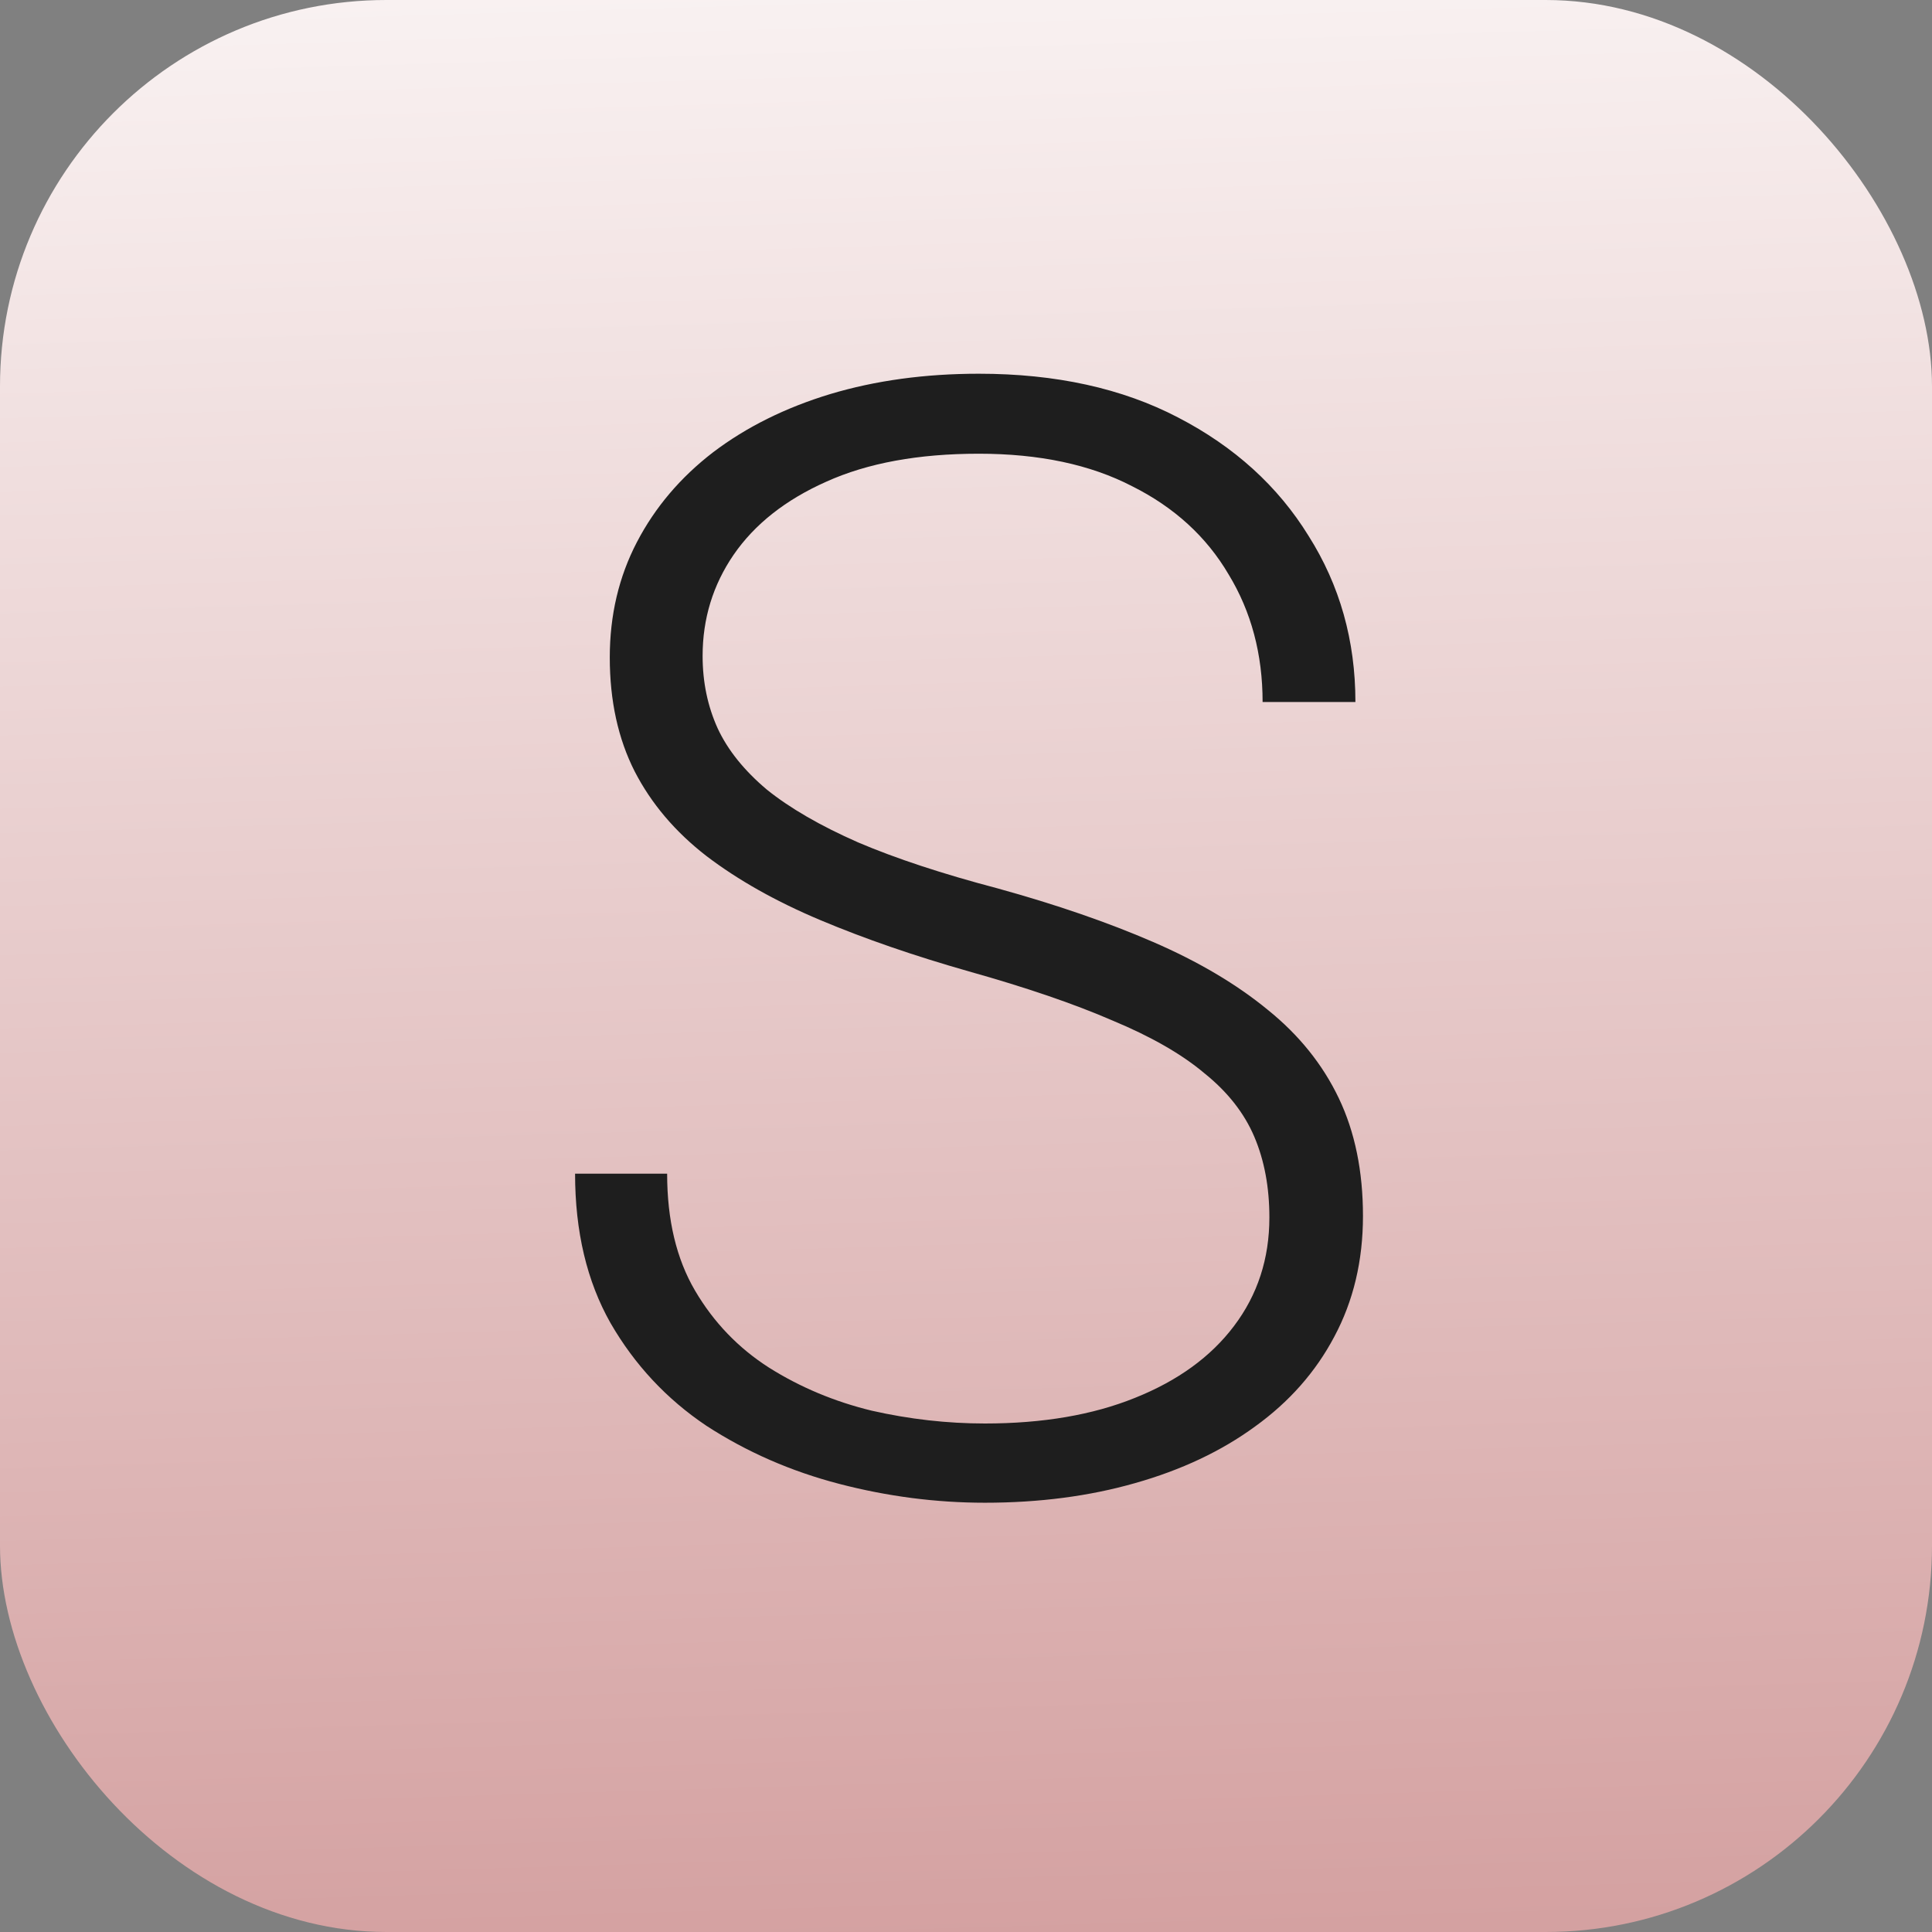 <svg width="100" height="100" viewBox="0 0 100 100" fill="none" xmlns="http://www.w3.org/2000/svg">
<rect x="0" y="0" width="100" height="100" fill="#808080" stroke="none"/>
<rect width="100" height="100" rx="20" fill="url(#paint0_linear_83_1622)"/>
<path d="M65.703 63.016C65.703 61.453 65.443 60.06 64.922 58.836C64.401 57.612 63.542 56.518 62.344 55.555C61.172 54.565 59.583 53.654 57.578 52.82C55.599 51.961 53.125 51.115 50.156 50.281C47.318 49.474 44.753 48.589 42.461 47.625C40.169 46.661 38.203 45.555 36.562 44.305C34.948 43.055 33.711 41.596 32.852 39.93C31.992 38.237 31.562 36.271 31.562 34.031C31.562 31.844 32.031 29.852 32.969 28.055C33.906 26.258 35.221 24.708 36.914 23.406C38.633 22.104 40.651 21.102 42.969 20.398C45.312 19.695 47.878 19.344 50.664 19.344C54.648 19.344 58.086 20.099 60.977 21.609C63.893 23.12 66.146 25.164 67.734 27.742C69.349 30.294 70.156 33.159 70.156 36.336H65.352C65.352 33.862 64.766 31.662 63.594 29.734C62.448 27.781 60.781 26.258 58.594 25.164C56.432 24.044 53.789 23.484 50.664 23.484C47.539 23.484 44.909 23.966 42.773 24.93C40.664 25.867 39.062 27.13 37.969 28.719C36.901 30.281 36.367 32.026 36.367 33.953C36.367 35.307 36.628 36.557 37.148 37.703C37.669 38.823 38.516 39.878 39.688 40.867C40.885 41.831 42.461 42.742 44.414 43.602C46.367 44.435 48.776 45.229 51.641 45.984C54.661 46.818 57.344 47.742 59.688 48.758C62.031 49.773 64.01 50.945 65.625 52.273C67.24 53.575 68.463 55.099 69.297 56.844C70.13 58.589 70.547 60.62 70.547 62.938C70.547 65.255 70.052 67.338 69.062 69.188C68.099 71.01 66.732 72.56 64.961 73.836C63.216 75.112 61.146 76.088 58.75 76.766C56.38 77.443 53.789 77.781 50.977 77.781C48.45 77.781 45.938 77.456 43.438 76.805C40.938 76.154 38.646 75.151 36.562 73.797C34.505 72.417 32.852 70.646 31.602 68.484C30.378 66.323 29.766 63.745 29.766 60.75H34.531C34.531 63.146 35.013 65.164 35.977 66.805C36.94 68.445 38.216 69.773 39.805 70.789C41.419 71.805 43.19 72.547 45.117 73.016C47.07 73.458 49.023 73.68 50.977 73.68C53.971 73.68 56.562 73.237 58.75 72.352C60.964 71.466 62.669 70.229 63.867 68.641C65.091 67.026 65.703 65.151 65.703 63.016Z" fill="#1E1E1E"/>
<defs>
<linearGradient id="paint0_linear_83_1622" x1="48.188" y1="-18.297" x2="52.35" y2="123.061" gradientUnits="userSpaceOnUse">
<stop stop-color="white"/>
<stop offset="1" stop-color="#CC8F8F"/>
</linearGradient>
</defs>
</svg>
